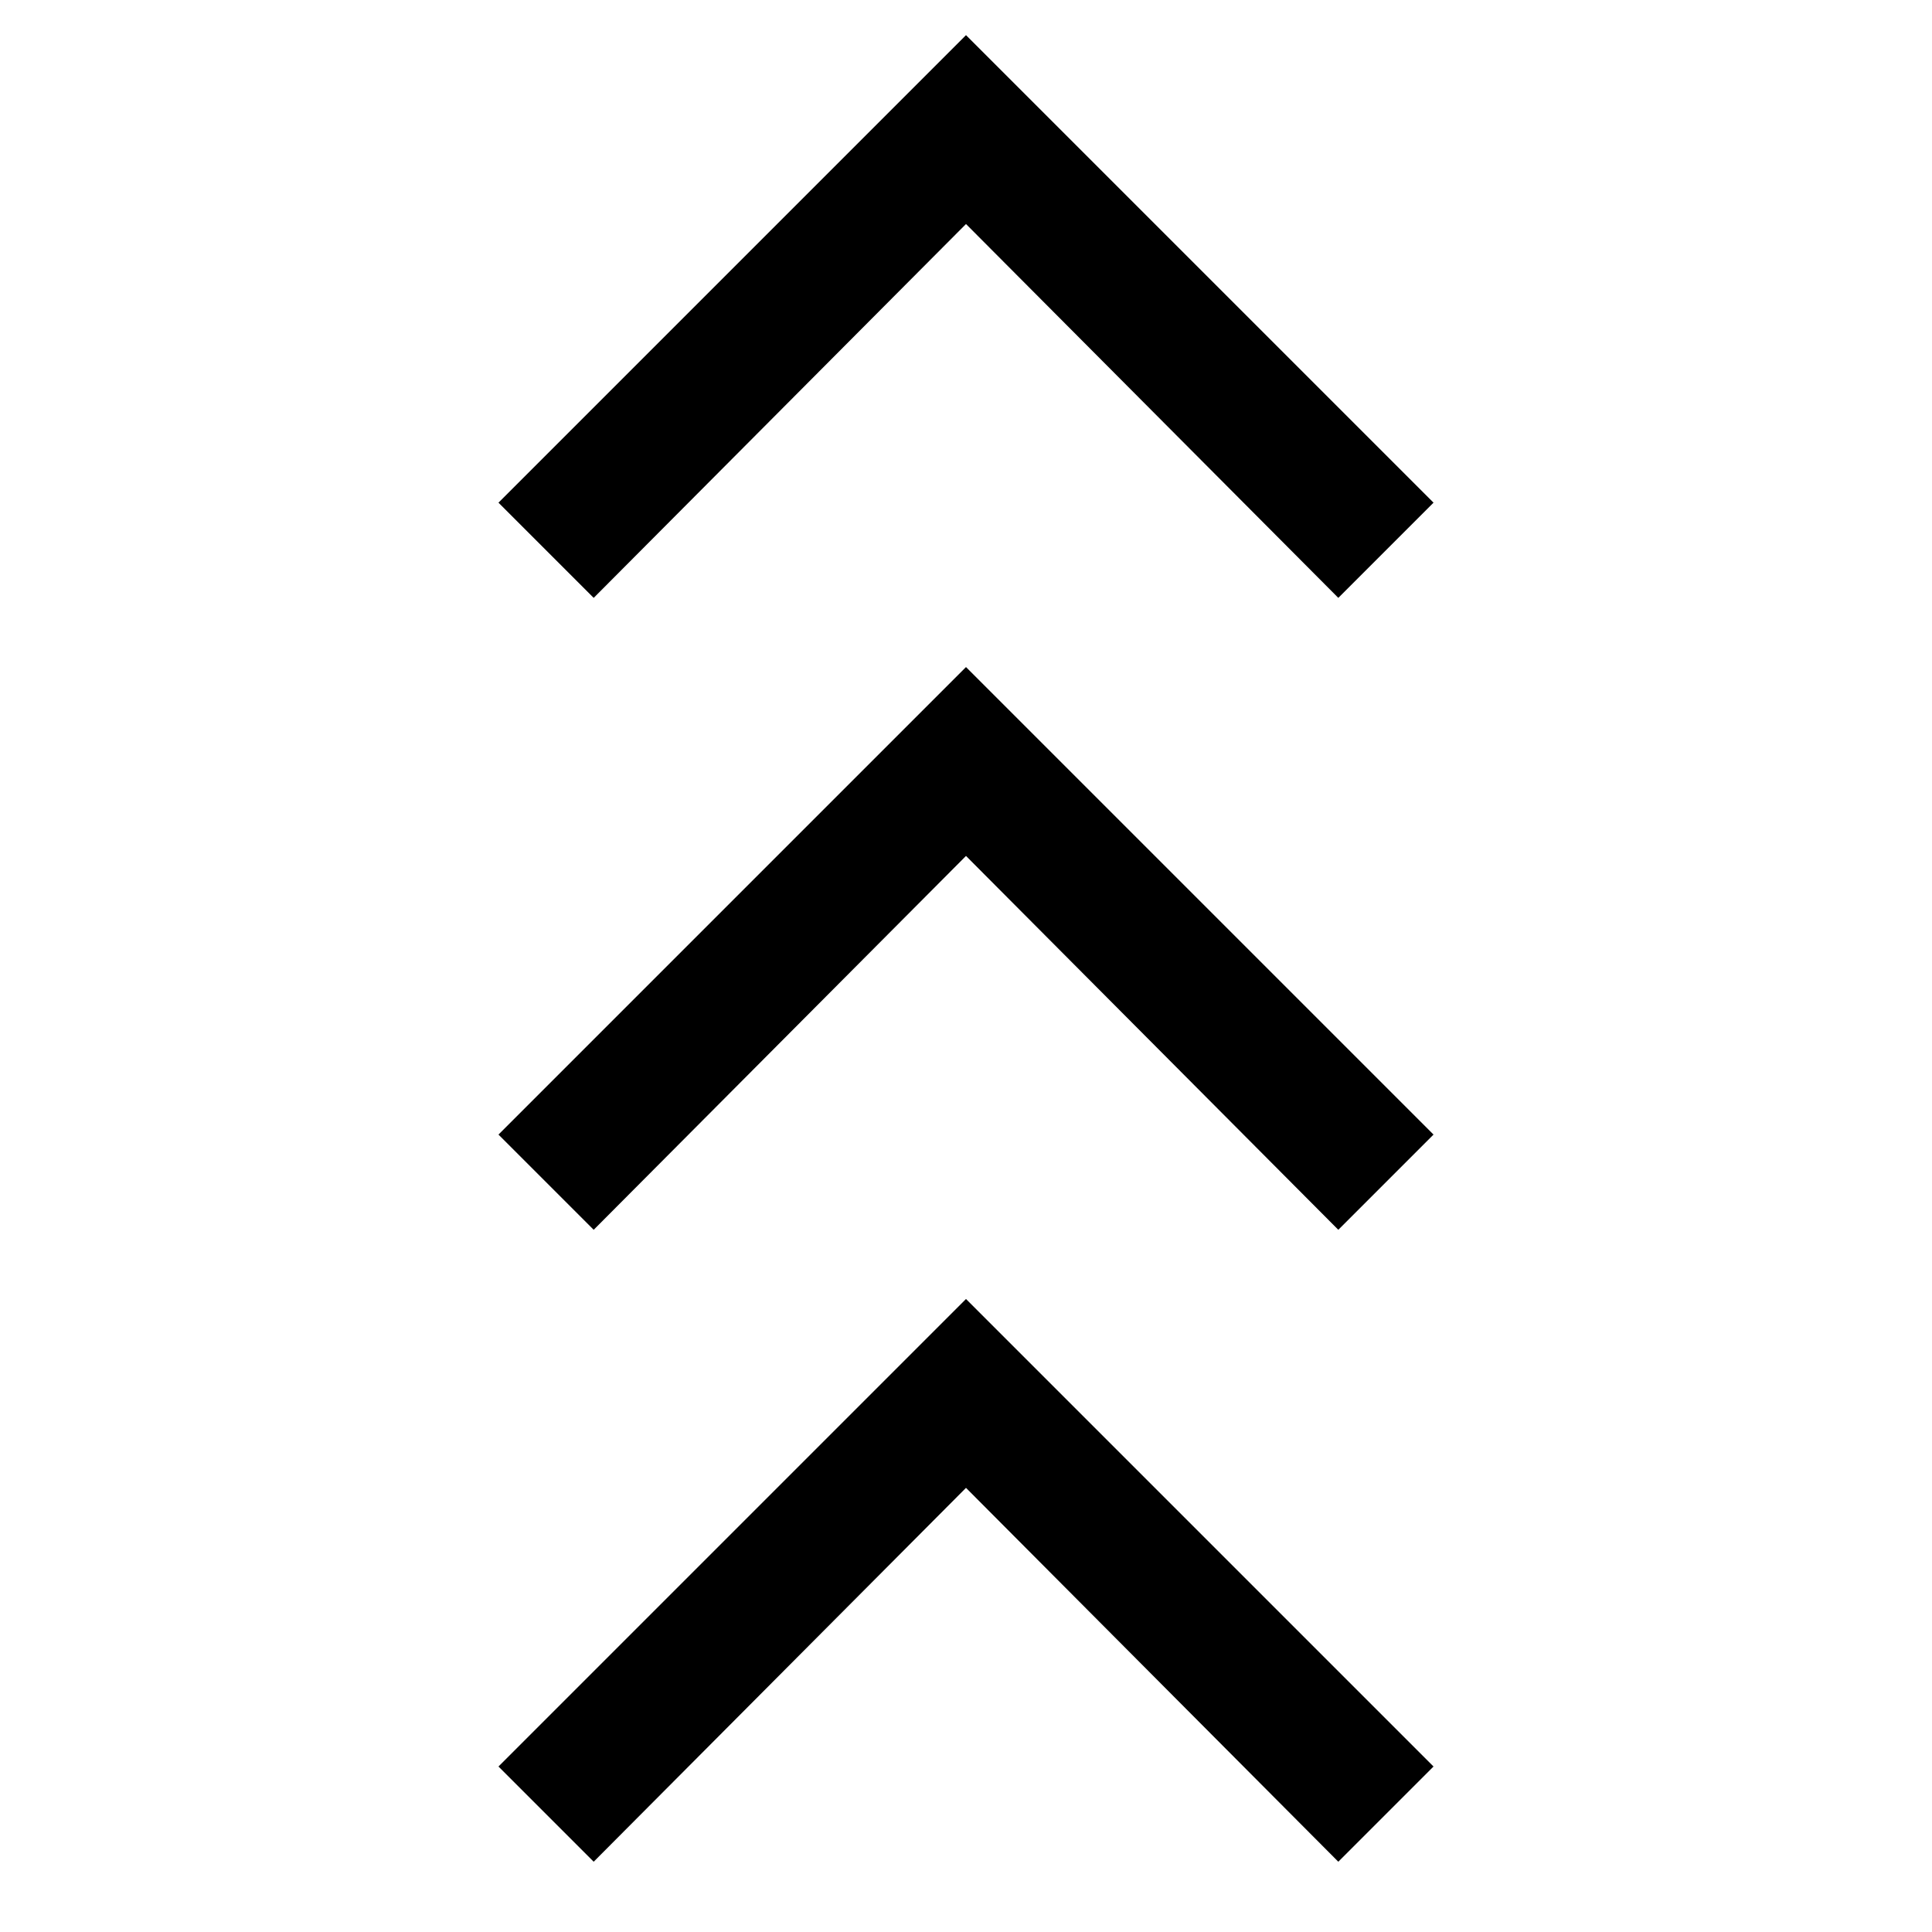 <svg xmlns="http://www.w3.org/2000/svg" height="24" viewBox="0 -960 960 960" width="24"><path d="m295-34.92-47.31-47.31L480-314.54 712.31-82.23 665-34.92 480-220.69 295-34.92Zm0-314-47.31-47.31L480-628.54l232.31 232.31L665-348.92 480-534.69 295-348.92Zm0-314-47.31-47.31L480-942.54l232.31 232.31L665-662.92 480-848.69 295-662.92Z"/></svg>